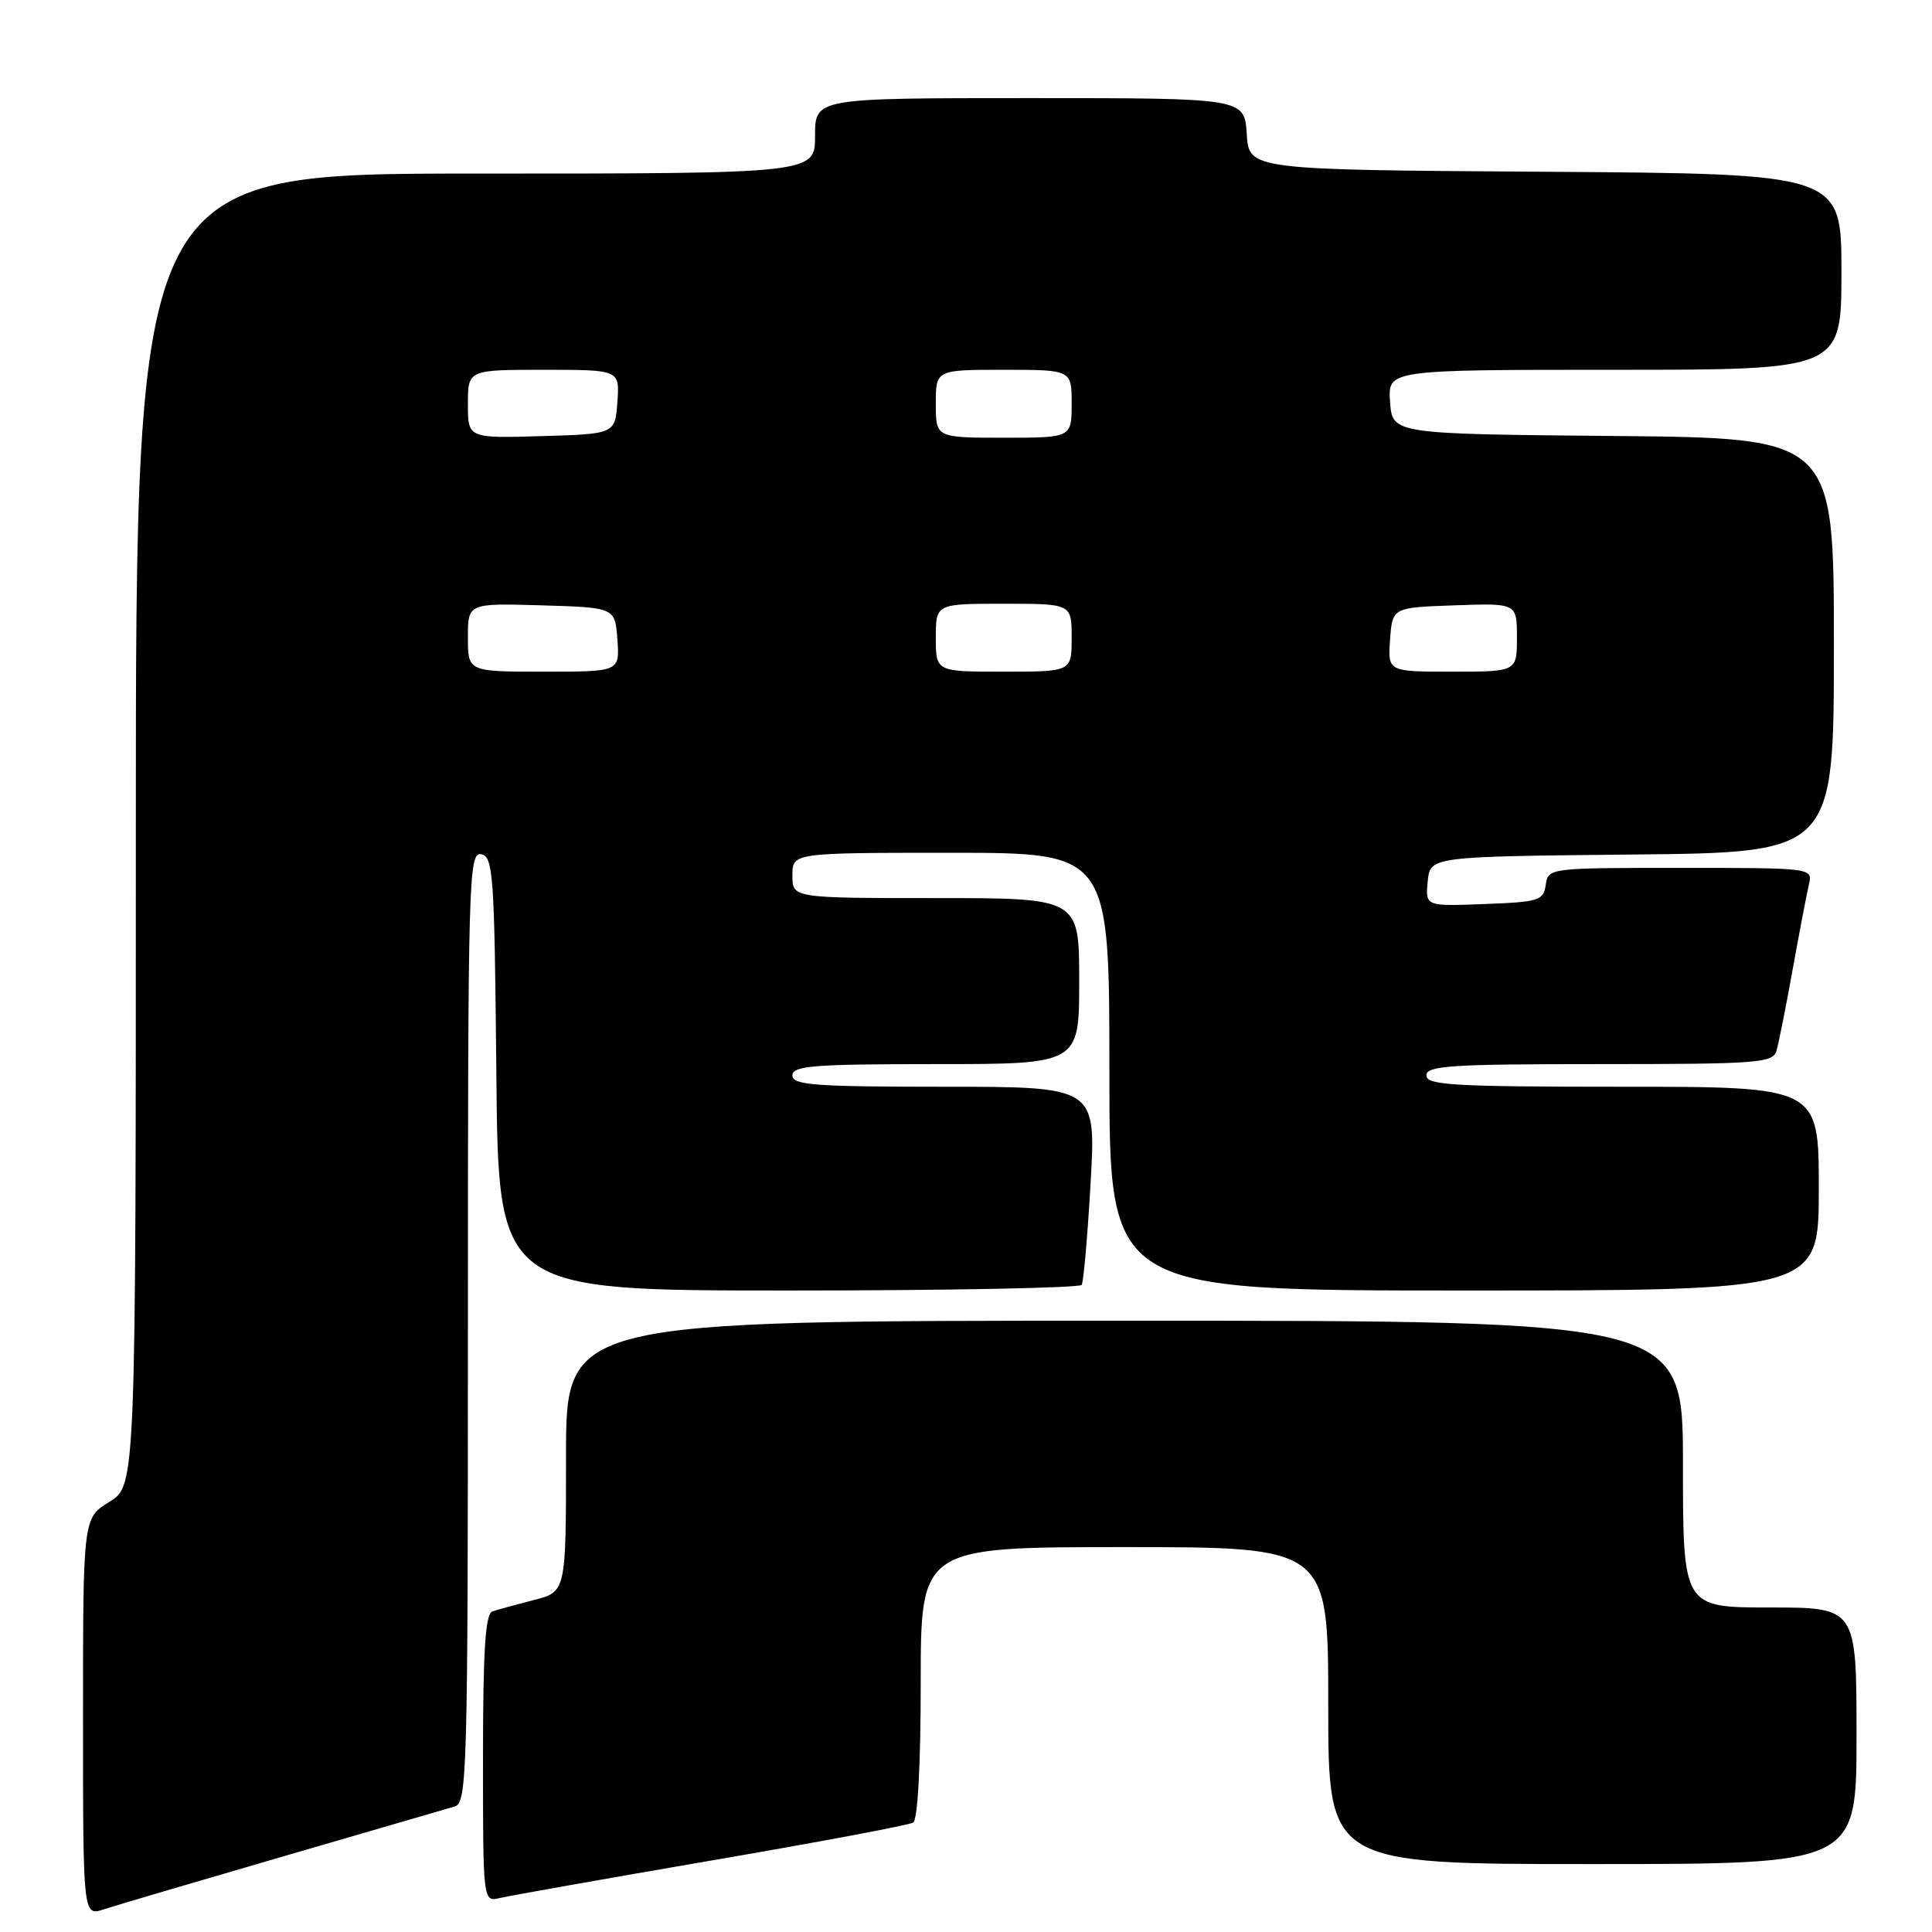 <?xml version="1.0" encoding="UTF-8" standalone="no"?>
<!DOCTYPE svg PUBLIC "-//W3C//DTD SVG 1.1//EN" "http://www.w3.org/Graphics/SVG/1.1/DTD/svg11.dtd" >
<svg xmlns="http://www.w3.org/2000/svg" xmlns:xlink="http://www.w3.org/1999/xlink" version="1.1" viewBox="0 0 256 256">
 <g >
 <path fill="currentColor"
d=" M 37.50 245.99 C 49.05 242.63 59.29 239.65 60.25 239.37 C 61.89 238.90 62.00 235.00 62.00 175.86 C 62.00 116.39 62.10 112.87 63.75 113.19 C 65.36 113.50 65.52 115.81 65.77 142.26 C 66.03 171.00 66.03 171.00 104.46 171.00 C 125.59 171.00 143.09 170.66 143.33 170.25 C 143.58 169.84 144.11 163.76 144.51 156.75 C 145.24 144.00 145.24 144.00 125.12 144.00 C 107.90 144.00 105.00 143.78 105.00 142.50 C 105.00 141.22 107.78 141.00 124.00 141.00 C 143.00 141.00 143.00 141.00 143.00 130.00 C 143.00 119.00 143.00 119.00 124.00 119.00 C 105.00 119.00 105.00 119.00 105.00 116.00 C 105.00 113.00 105.00 113.00 126.00 113.00 C 147.00 113.00 147.00 113.00 147.00 142.00 C 147.00 171.00 147.00 171.00 194.00 171.00 C 241.00 171.00 241.00 171.00 241.00 157.50 C 241.00 144.00 241.00 144.00 215.00 144.00 C 192.56 144.00 189.00 143.79 189.00 142.50 C 189.00 141.21 192.21 141.00 211.93 141.00 C 232.91 141.00 234.91 140.85 235.39 139.25 C 235.67 138.29 236.64 133.45 237.53 128.50 C 238.42 123.55 239.39 118.49 239.68 117.25 C 240.22 115.00 240.22 115.00 222.68 115.00 C 205.25 115.00 205.14 115.01 204.82 117.25 C 204.52 119.33 203.92 119.52 196.68 119.79 C 188.87 120.09 188.87 120.09 189.18 116.79 C 189.50 113.50 189.50 113.50 216.25 113.23 C 243.00 112.97 243.00 112.97 243.00 85.50 C 243.00 58.03 243.00 58.03 213.75 57.77 C 184.50 57.50 184.50 57.50 184.19 53.25 C 183.89 49.00 183.89 49.00 213.94 49.00 C 244.00 49.00 244.00 49.00 244.00 36.01 C 244.00 23.02 244.00 23.02 204.75 22.76 C 165.50 22.50 165.50 22.50 165.20 17.75 C 164.89 13.00 164.89 13.00 136.45 13.00 C 108.00 13.00 108.00 13.00 108.00 18.00 C 108.00 23.00 108.00 23.00 63.00 23.00 C 18.00 23.00 18.00 23.00 18.00 109.92 C 18.00 196.84 18.00 196.84 14.50 199.00 C 11.00 201.16 11.00 201.16 11.00 227.53 C 11.00 253.90 11.00 253.90 13.75 253.00 C 15.26 252.50 25.95 249.35 37.50 245.99 Z  M 94.25 246.53 C 108.42 244.10 120.46 241.84 121.00 241.50 C 121.61 241.13 122.00 233.77 122.00 222.94 C 122.00 205.00 122.00 205.00 149.00 205.00 C 176.00 205.00 176.00 205.00 176.00 226.00 C 176.00 247.00 176.00 247.00 211.00 247.00 C 246.00 247.00 246.00 247.00 246.00 230.00 C 246.00 213.00 246.00 213.00 234.50 213.00 C 223.00 213.00 223.00 213.00 223.00 194.00 C 223.00 175.00 223.00 175.00 149.00 175.00 C 75.00 175.00 75.00 175.00 75.00 192.96 C 75.00 210.92 75.00 210.92 70.75 212.01 C 68.41 212.61 65.94 213.29 65.25 213.52 C 64.31 213.83 64.00 218.64 64.00 232.99 C 64.00 252.04 64.00 252.04 66.25 251.49 C 67.49 251.20 80.09 248.96 94.25 246.53 Z  M 62.00 84.46 C 62.00 79.93 62.00 79.93 71.75 80.21 C 81.50 80.50 81.50 80.50 81.81 84.75 C 82.11 89.00 82.11 89.00 72.06 89.00 C 62.00 89.00 62.00 89.00 62.00 84.46 Z  M 124.00 84.50 C 124.00 80.00 124.00 80.00 133.00 80.00 C 142.00 80.00 142.00 80.00 142.00 84.50 C 142.00 89.00 142.00 89.00 133.00 89.00 C 124.00 89.00 124.00 89.00 124.00 84.50 Z  M 184.19 84.75 C 184.50 80.50 184.50 80.50 192.75 80.21 C 201.00 79.92 201.00 79.92 201.00 84.46 C 201.00 89.00 201.00 89.00 192.44 89.00 C 183.89 89.00 183.89 89.00 184.19 84.75 Z  M 62.00 53.54 C 62.00 49.00 62.00 49.00 72.06 49.00 C 82.11 49.00 82.11 49.00 81.81 53.25 C 81.50 57.50 81.50 57.50 71.75 57.79 C 62.00 58.07 62.00 58.07 62.00 53.54 Z  M 124.00 53.50 C 124.00 49.00 124.00 49.00 133.00 49.00 C 142.00 49.00 142.00 49.00 142.00 53.50 C 142.00 58.00 142.00 58.00 133.00 58.00 C 124.00 58.00 124.00 58.00 124.00 53.50 Z "/>
</g>
</svg>